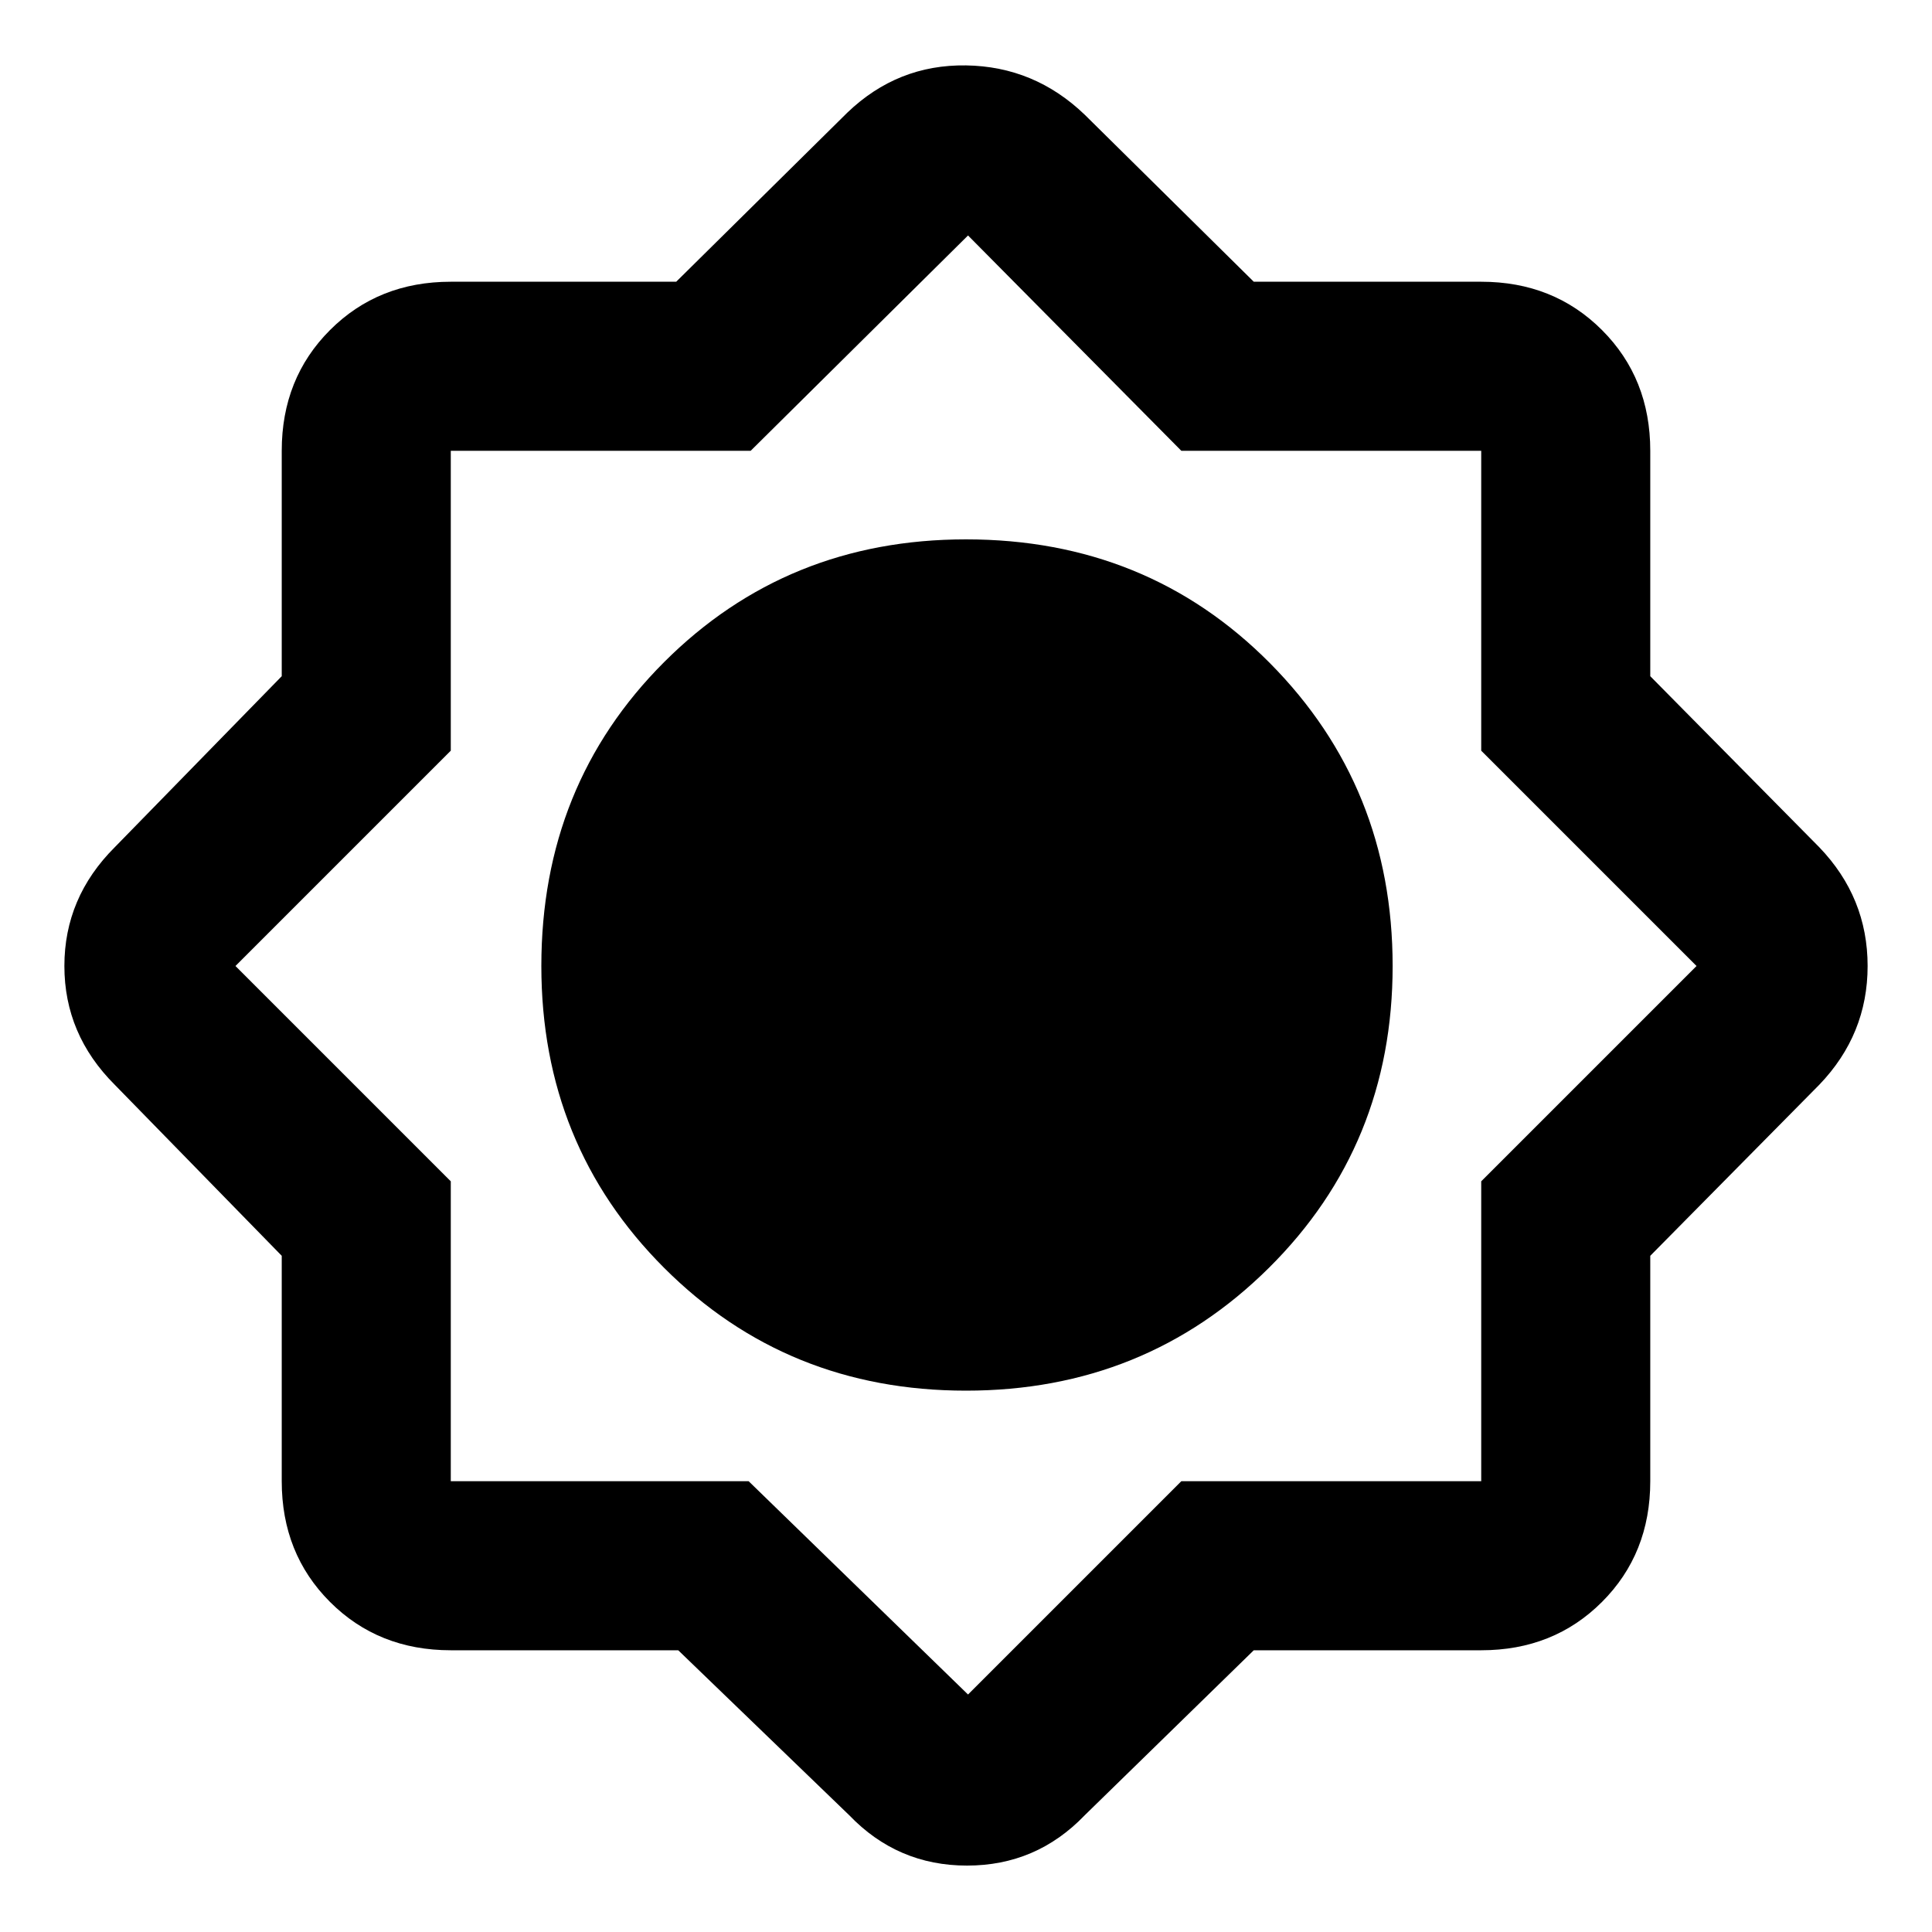 <svg xmlns="http://www.w3.org/2000/svg" height="40" width="40"><path d="M14.042 34.167H9.333q-1.5 0-2.5-1t-1-2.5V26l-3.458-3.542Q1.333 21.417 1.333 20q0-1.417 1.042-2.458L5.833 14V9.333q0-1.5 1-2.5t2.5-1H14l3.542-3.5q1.041-1 2.458-.979 1.417.021 2.458 1.021l3.5 3.458h4.709q1.5 0 2.5 1t1 2.5V14l3.5 3.542q1 1.041 1 2.458 0 1.417-1 2.458L34.167 26v4.667q0 1.5-1 2.5t-2.5 1h-4.709l-3.5 3.416q-1 1.042-2.437 1.042-1.438 0-2.438-1.042ZM20 28.792q3.708 0 6.271-2.542 2.562-2.542 2.562-6.25t-2.541-6.271Q23.75 11.167 20 11.167q-3.708 0-6.25 2.541Q11.208 16.25 11.208 20q0 3.708 2.542 6.25T20 28.792Zm.042-8.834ZM20 25.292q2.167 0 3.75-1.563 1.583-1.562 1.583-3.729t-1.583-3.75q-1.583-1.583-3.708-1.583-2.167 0-3.75 1.583-1.584 1.583-1.584 3.708 0 2.167 1.563 3.75 1.562 1.584 3.729 1.584Zm.042 9.791 4.416-4.416h6.209v-6.209L35.125 20l-4.458-4.458V9.333h-6.209l-4.416-4.458-4.5 4.458H9.333v6.209L4.875 20l4.458 4.458v6.209H15.5ZM20 25.292q2.167 0 3.75-1.563 1.583-1.562 1.583-3.729t-1.583-3.75q-1.583-1.583-3.708-1.583-2.167 0-3.75 1.583-1.584 1.583-1.584 3.708 0 2.167 1.563 3.75 1.562 1.584 3.729 1.584Z"/></svg>